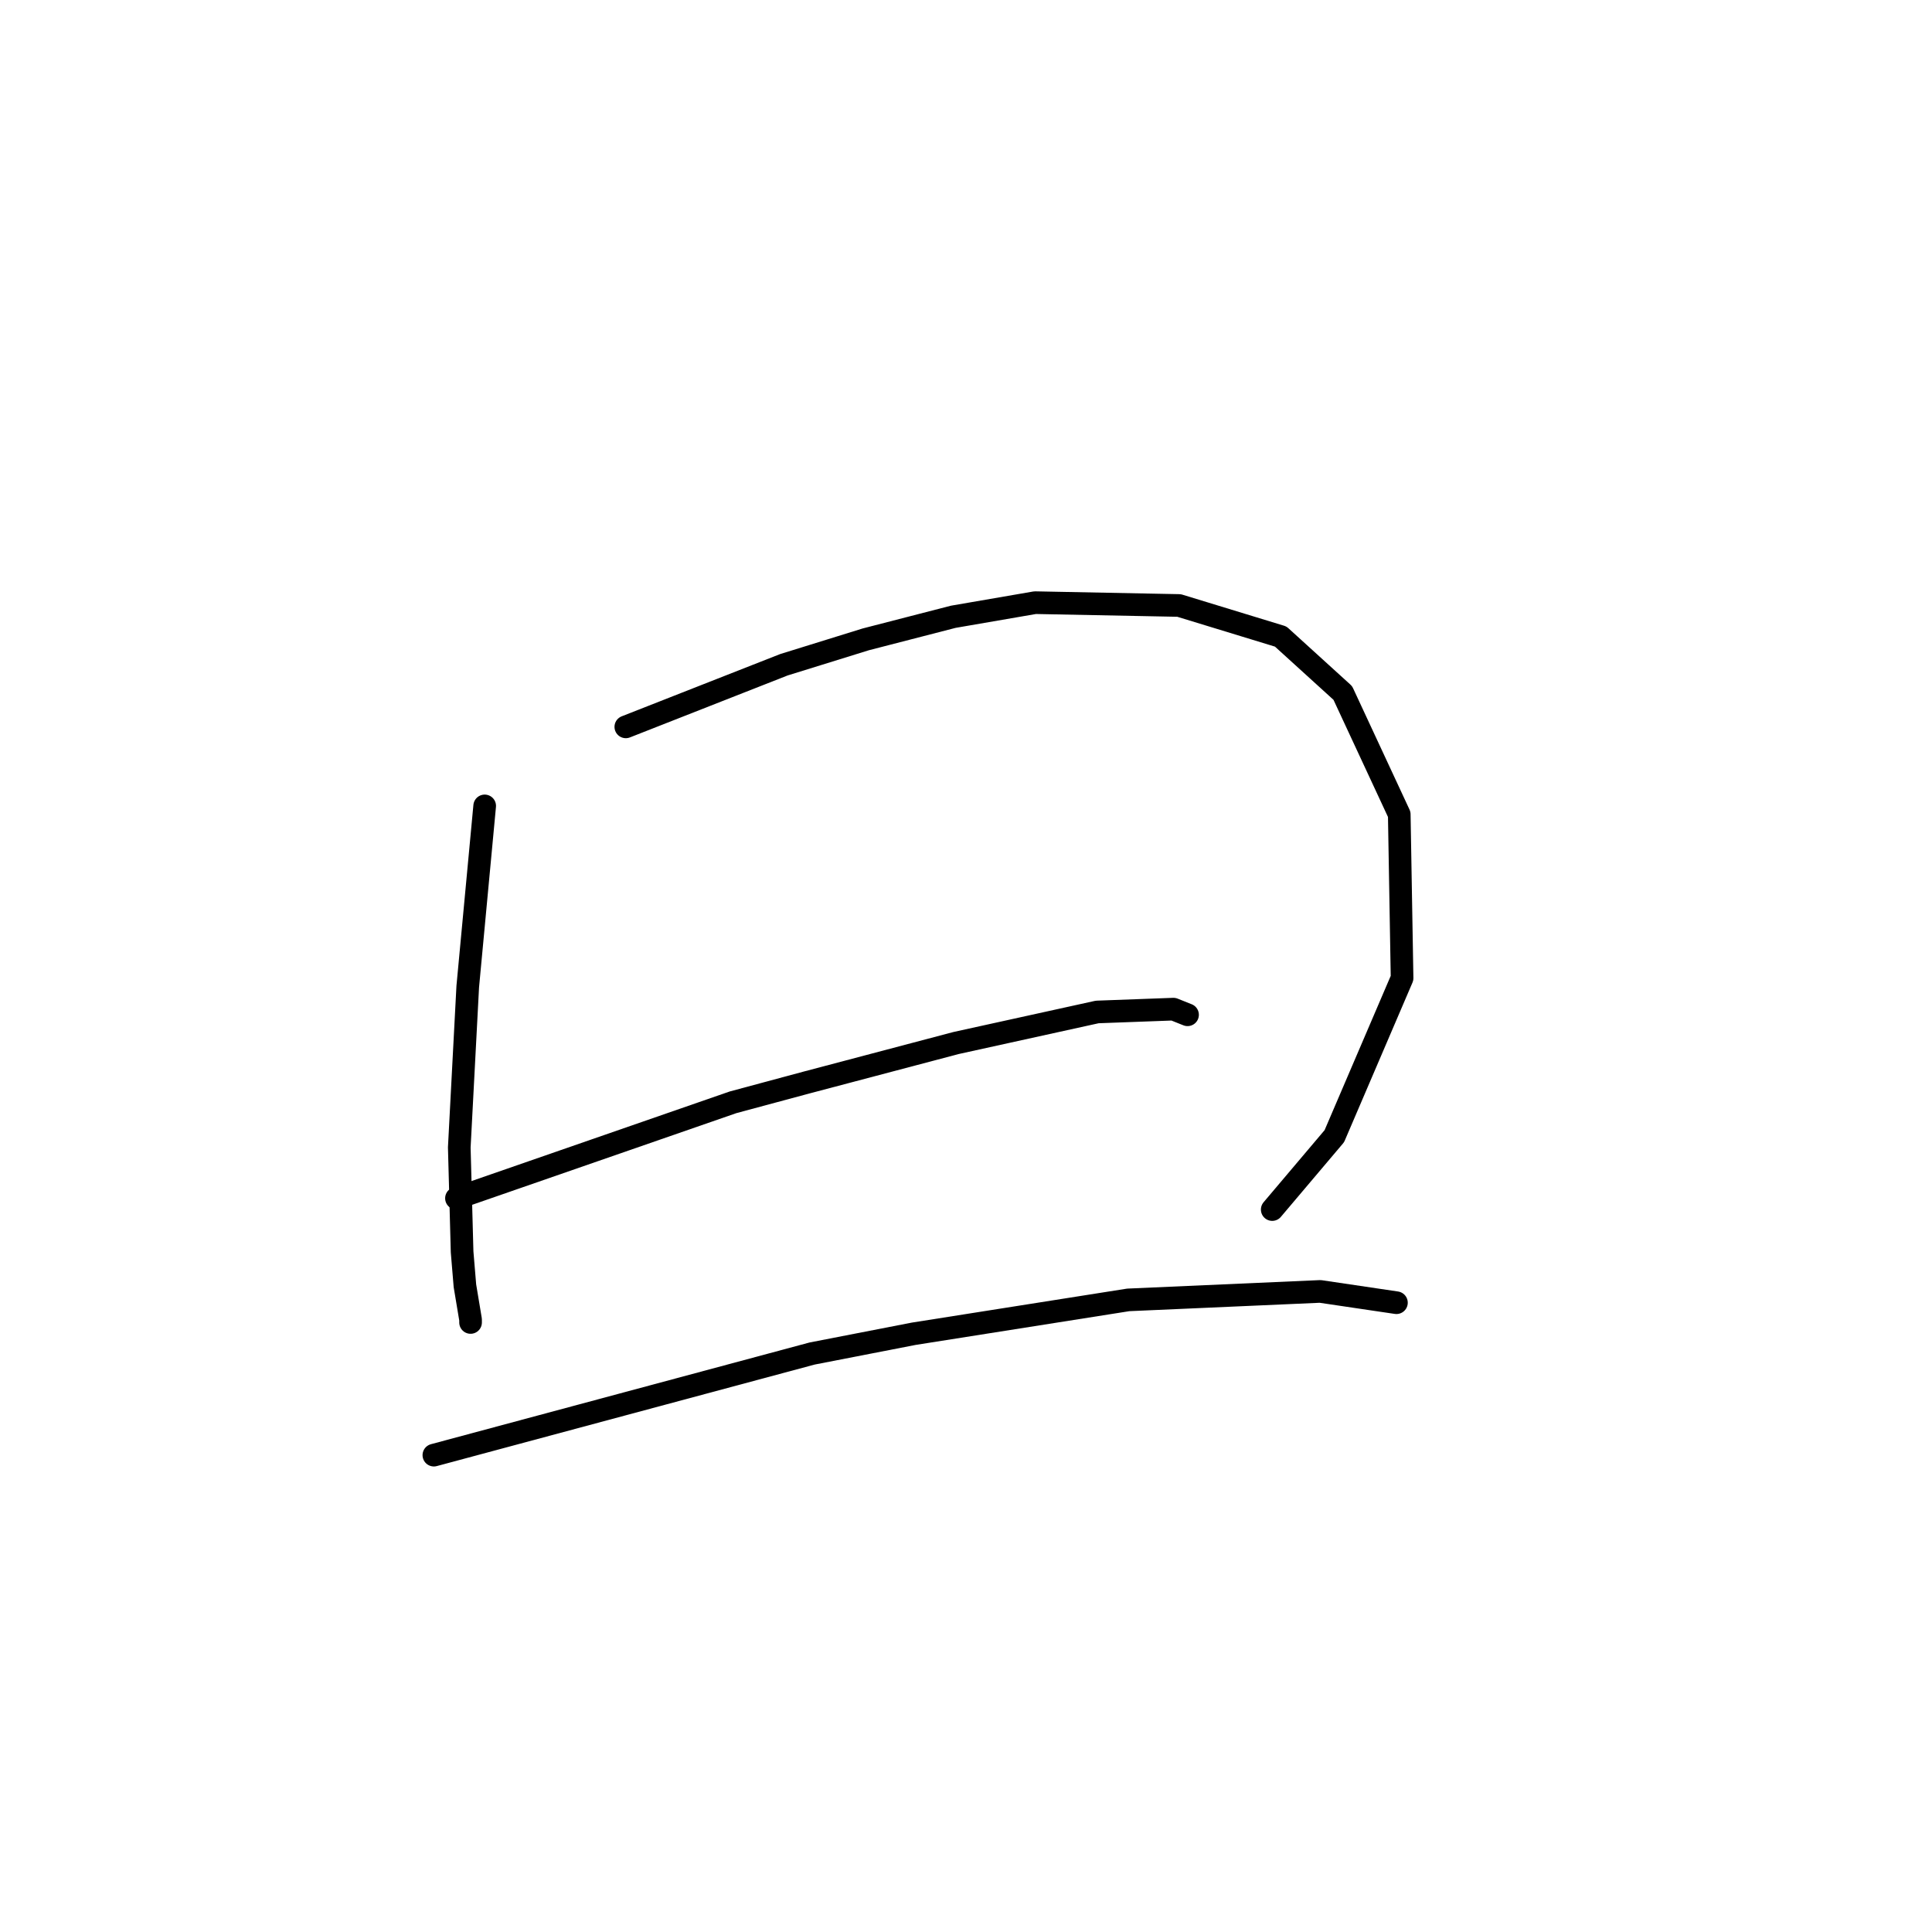 <?xml version="1.0" standalone="no"?>
    <svg width="256" height="256" xmlns="http://www.w3.org/2000/svg" version="1.1">
    <polyline stroke="black" stroke-width="3" stroke-linecap="round" fill="transparent" stroke-linejoin="round" points="64.223 106.787 63.101 118.756 61.979 130.725 60.857 152.044 61.231 165.884 61.605 170.372 62.353 174.86 62.353 175.234 62.353 175.234 " />
        <polyline stroke="black" stroke-width="3" stroke-linecap="round" fill="transparent" stroke-linejoin="round" points="82.924 96.314 93.397 92.199 103.87 88.085 114.717 84.719 126.312 81.727 137.159 79.856 156.234 80.23 169.699 84.345 177.928 91.825 185.409 107.909 185.783 129.603 176.806 150.548 168.577 160.273 168.577 160.273 " />
        <polyline stroke="black" stroke-width="3" stroke-linecap="round" fill="transparent" stroke-linejoin="round" points="60.483 158.777 78.81 152.418 97.137 146.06 106.862 143.442 126.686 138.205 145.387 134.091 155.486 133.717 157.356 134.465 157.356 134.465 " />
        <polyline stroke="black" stroke-width="3" stroke-linecap="round" fill="transparent" stroke-linejoin="round" points="57.49 192.814 82.55 186.081 107.61 179.349 121.075 176.73 149.502 172.242 174.936 171.12 185.035 172.616 185.035 172.616 " />
        </svg>